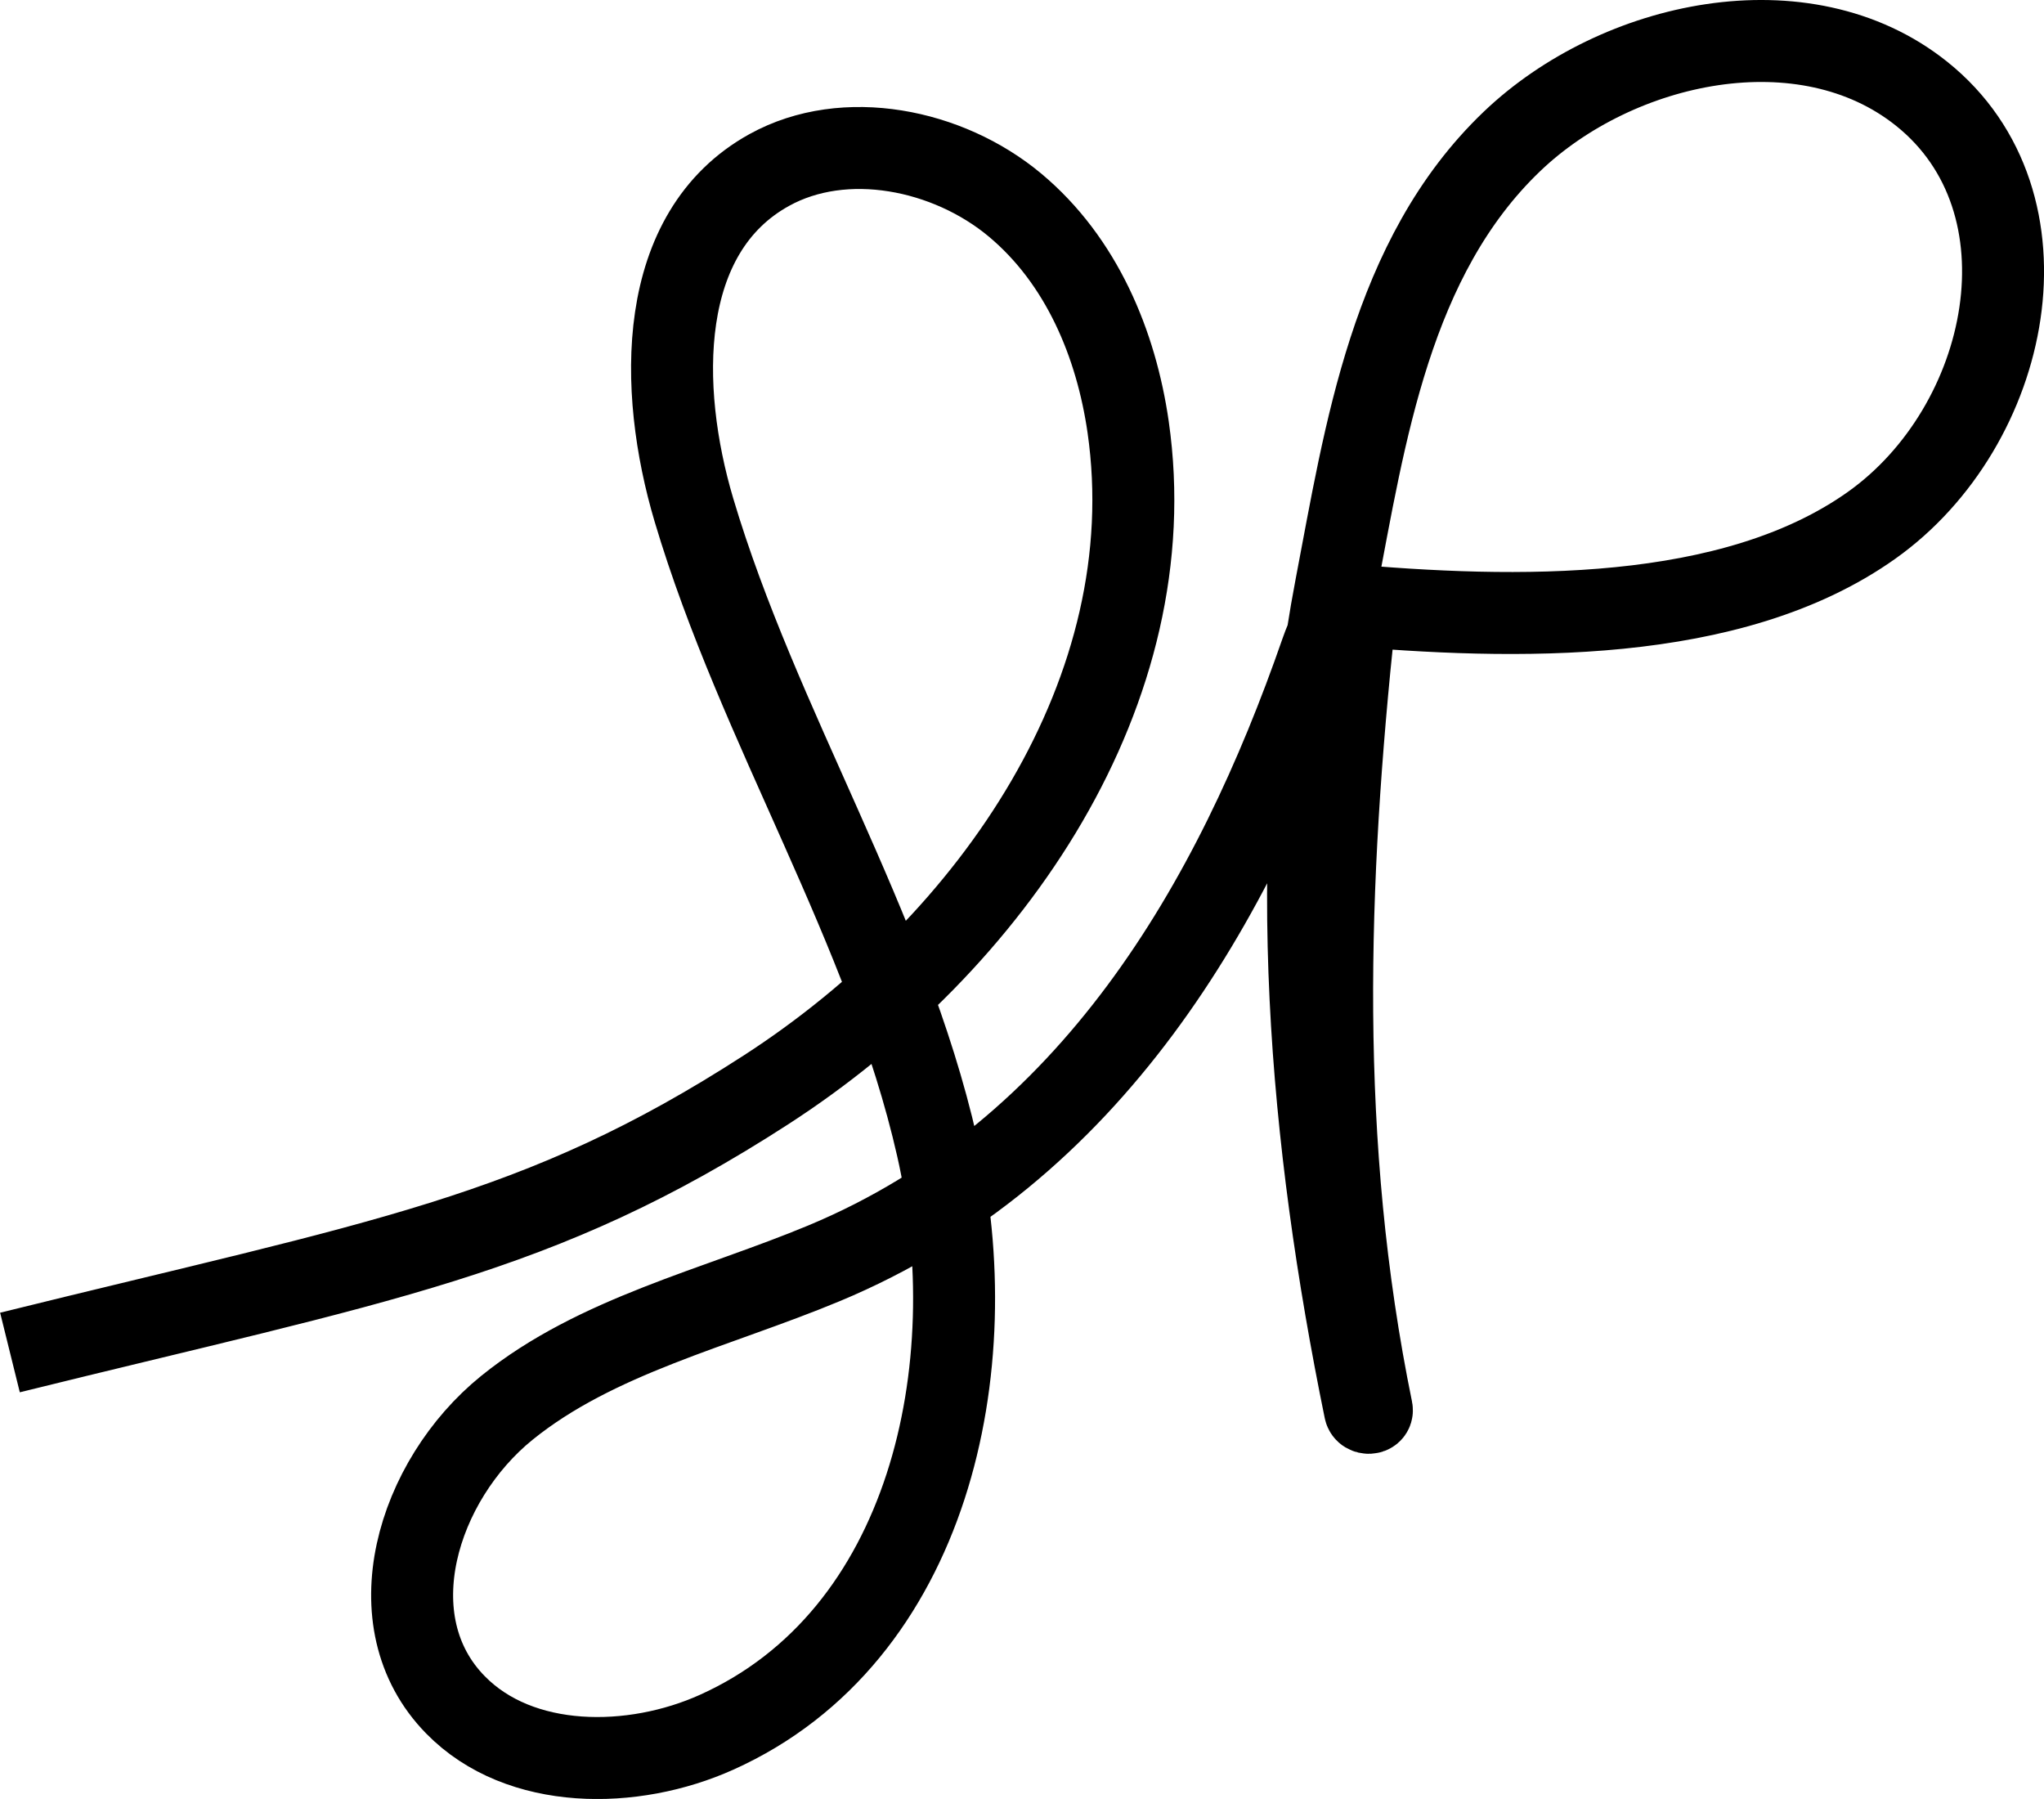 <svg id="Ebene_1" data-name="Ebene 1" xmlns="http://www.w3.org/2000/svg" viewBox="0 0 797.97 702.2"><defs><style>.cls-1{fill:none;stroke:#000;stroke-miterlimit:10;stroke-width:32px;}</style></defs><path class="cls-1" d="M410,807.59c145-35.86,206.23-45,295.24-102.58s156-156.34,141.29-258.68c-4.66-32.31-18.14-64.93-44.23-86.68S735.89,329.74,706.46,346C662.22,370.4,662.94,431.33,677,478.67c25.26,84.89,75.48,162.75,95,248.87S769,918.44,685.89,955.81c-32.72,14.73-76.81,15-101.94-10.66-32-32.57-14.93-87.66,20-115.93s81.73-38.9,123.91-56.47C832.12,729.31,887.92,632.1,921.93,534.1c4.84-14,14.54-27.82,13-13.12C924,624.14,920.33,725.7,941.67,829.92c.31,1.53-2.39,1.66-2.7.13-21.57-105.36-31.3-216.81-11.29-321.6C939,449.4,949,380.14,996.36,334.88c41.17-39.36,114.15-55.19,159.89-18.67,53.19,42.48,35,129.85-19.52,168.53s-138.86,37-207.57,30.81" transform="translate(-406.11 -279.66)"/></svg>